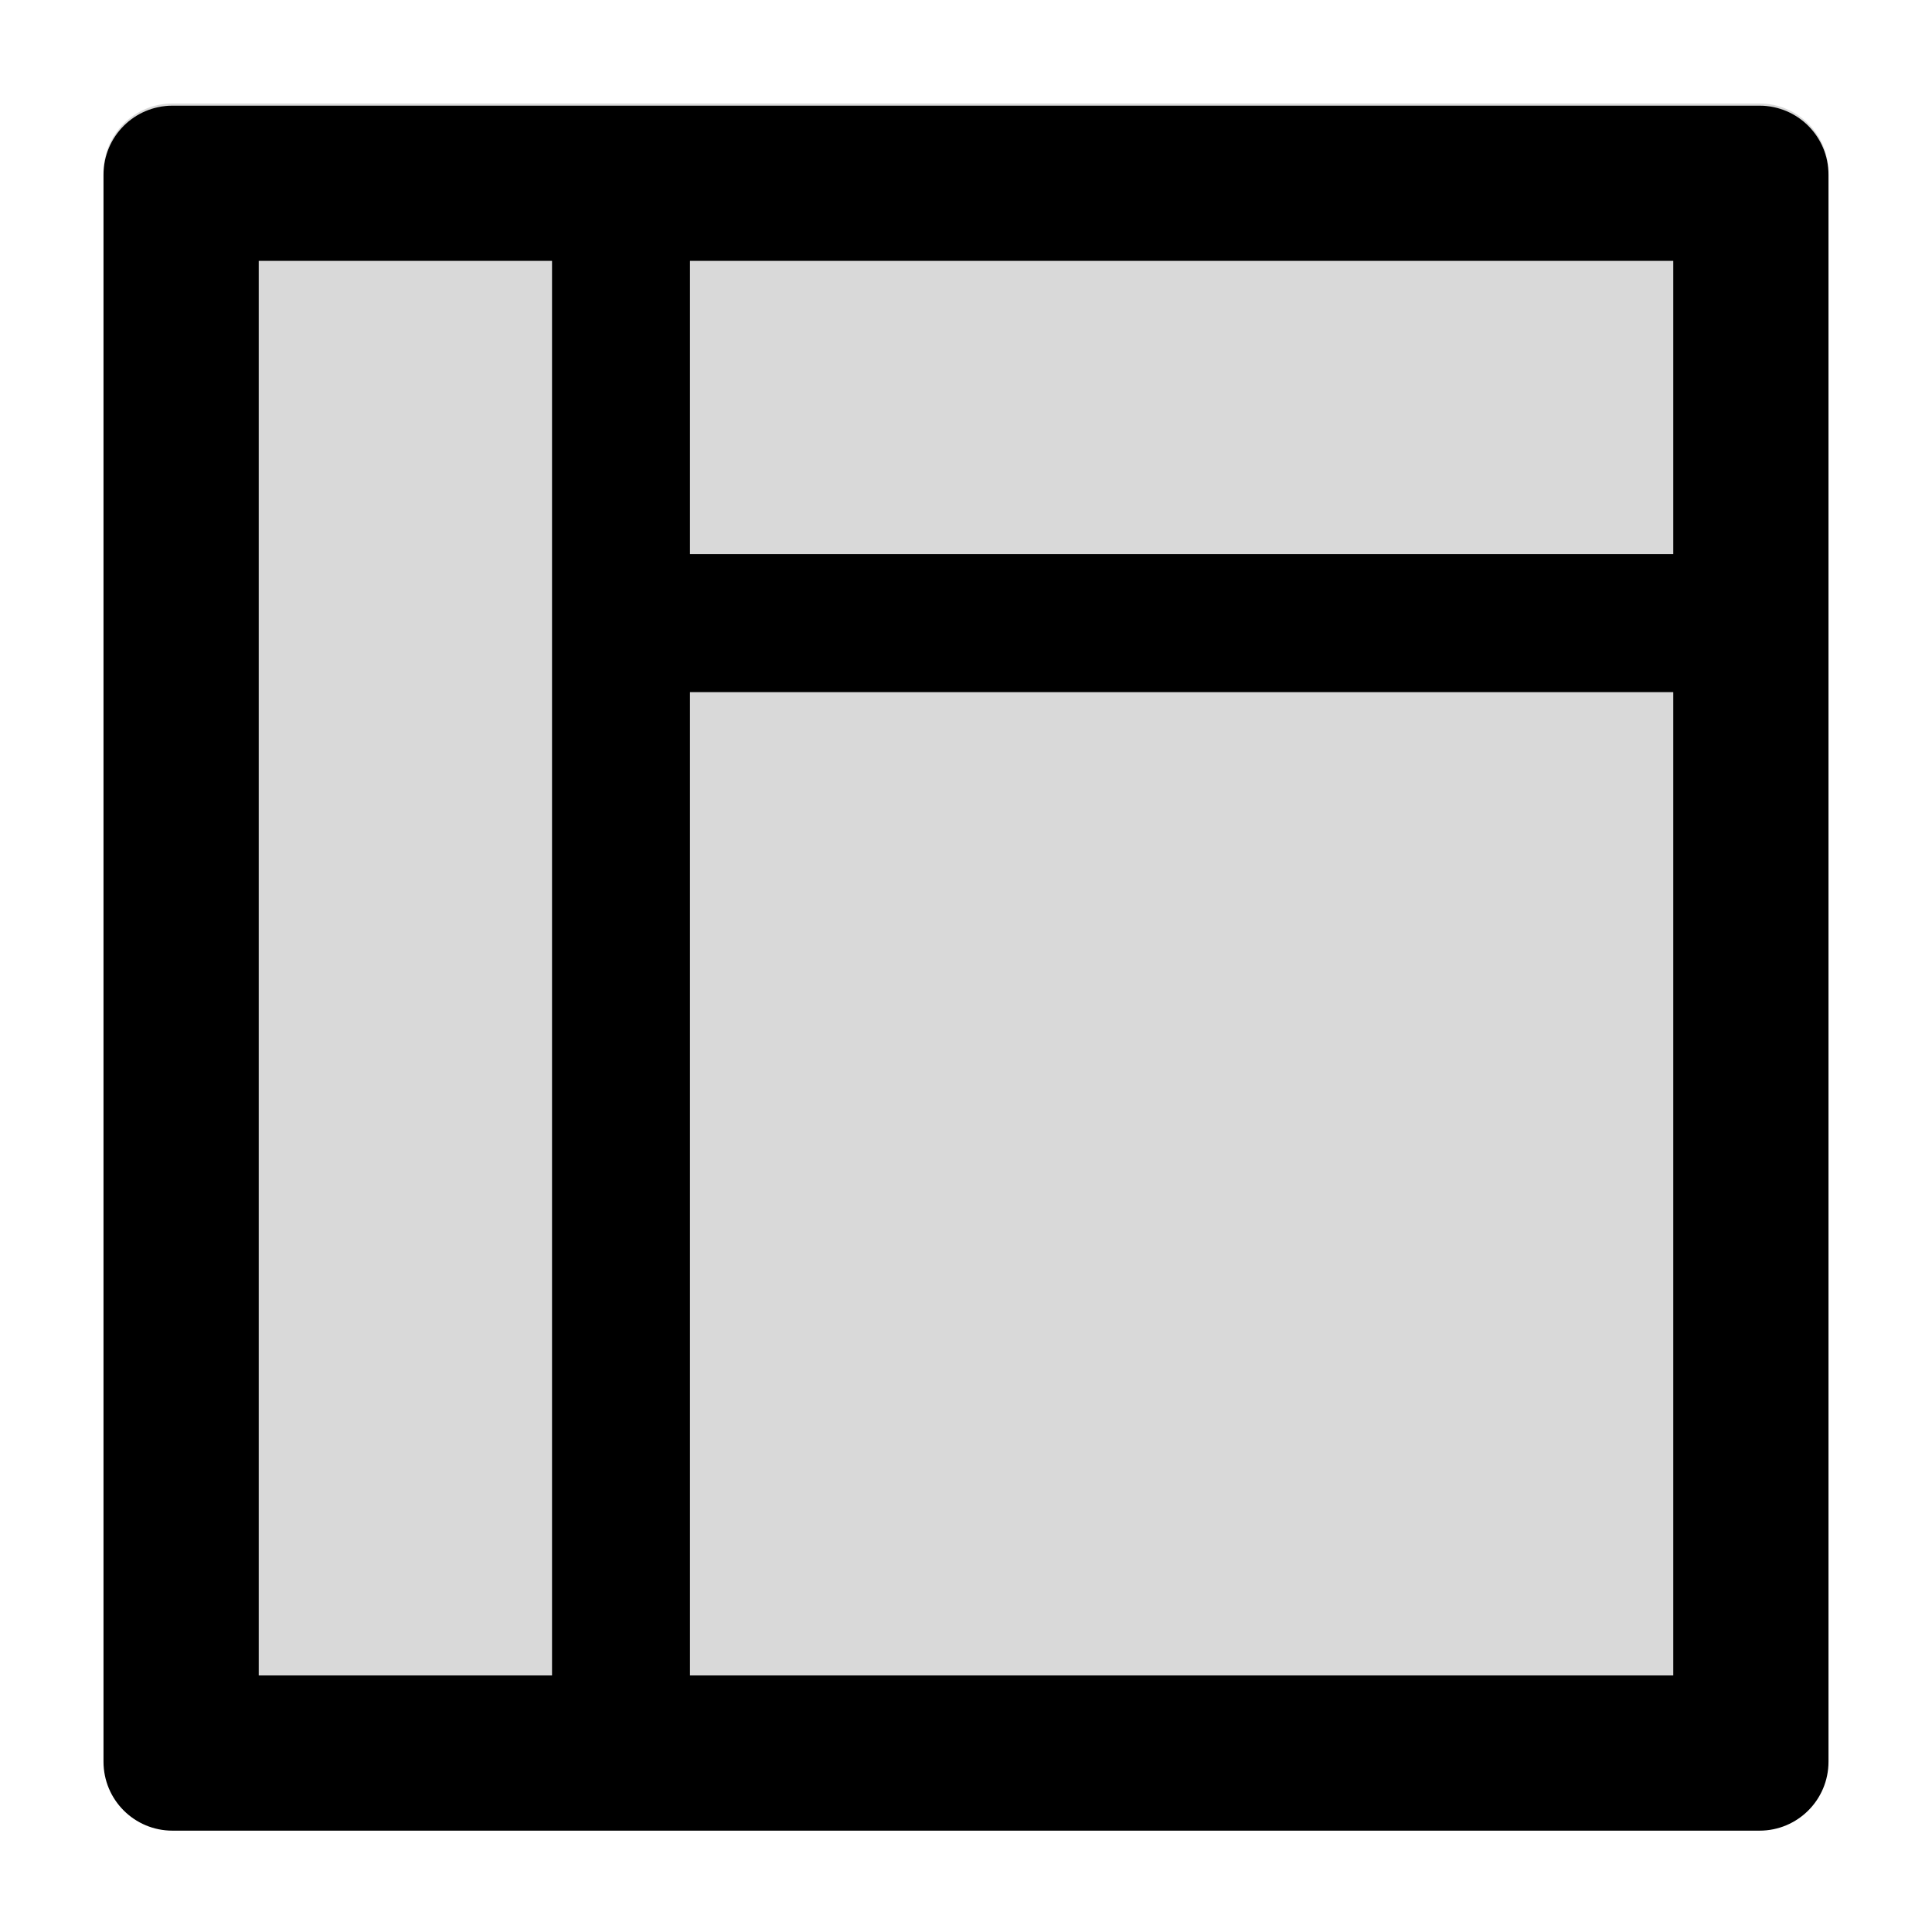 <?xml version="1.0" standalone="no"?><!DOCTYPE svg PUBLIC "-//W3C//DTD SVG 1.1//EN" "http://www.w3.org/Graphics/SVG/1.1/DTD/svg11.dtd"><svg class="icon" width="200px" height="200.00px" viewBox="0 0 1024 1024" version="1.1" xmlns="http://www.w3.org/2000/svg"><path d="M365.714 138.286h521.143v155.429H365.714z m-228.571 0h155.429v749.714H137.143z m795.429-83.429H91.429c-20.229 0-36.571 16.343-36.571 36.571v1.143c0-20.229 16.343-36.571 36.571-36.571h841.143c20.229 0 36.571 16.343 36.571 36.571v-1.143c0-20.229-16.343-36.571-36.571-36.571zM365.714 366.857h521.143v521.143H365.714z" fill="#D9D9D9" /><path d="M932.571 56H91.429c-20.229 0-36.571 16.343-36.571 36.571v841.143c0 20.229 16.343 36.571 36.571 36.571h841.143c20.229 0 36.571-16.343 36.571-36.571V92.571c0-20.229-16.343-36.571-36.571-36.571zM292.571 888H137.143V138.286h155.429v749.714z m594.286 0H365.714V366.857h521.143v521.143z m0-594.286H365.714V138.286h521.143v155.429z"  /></svg>